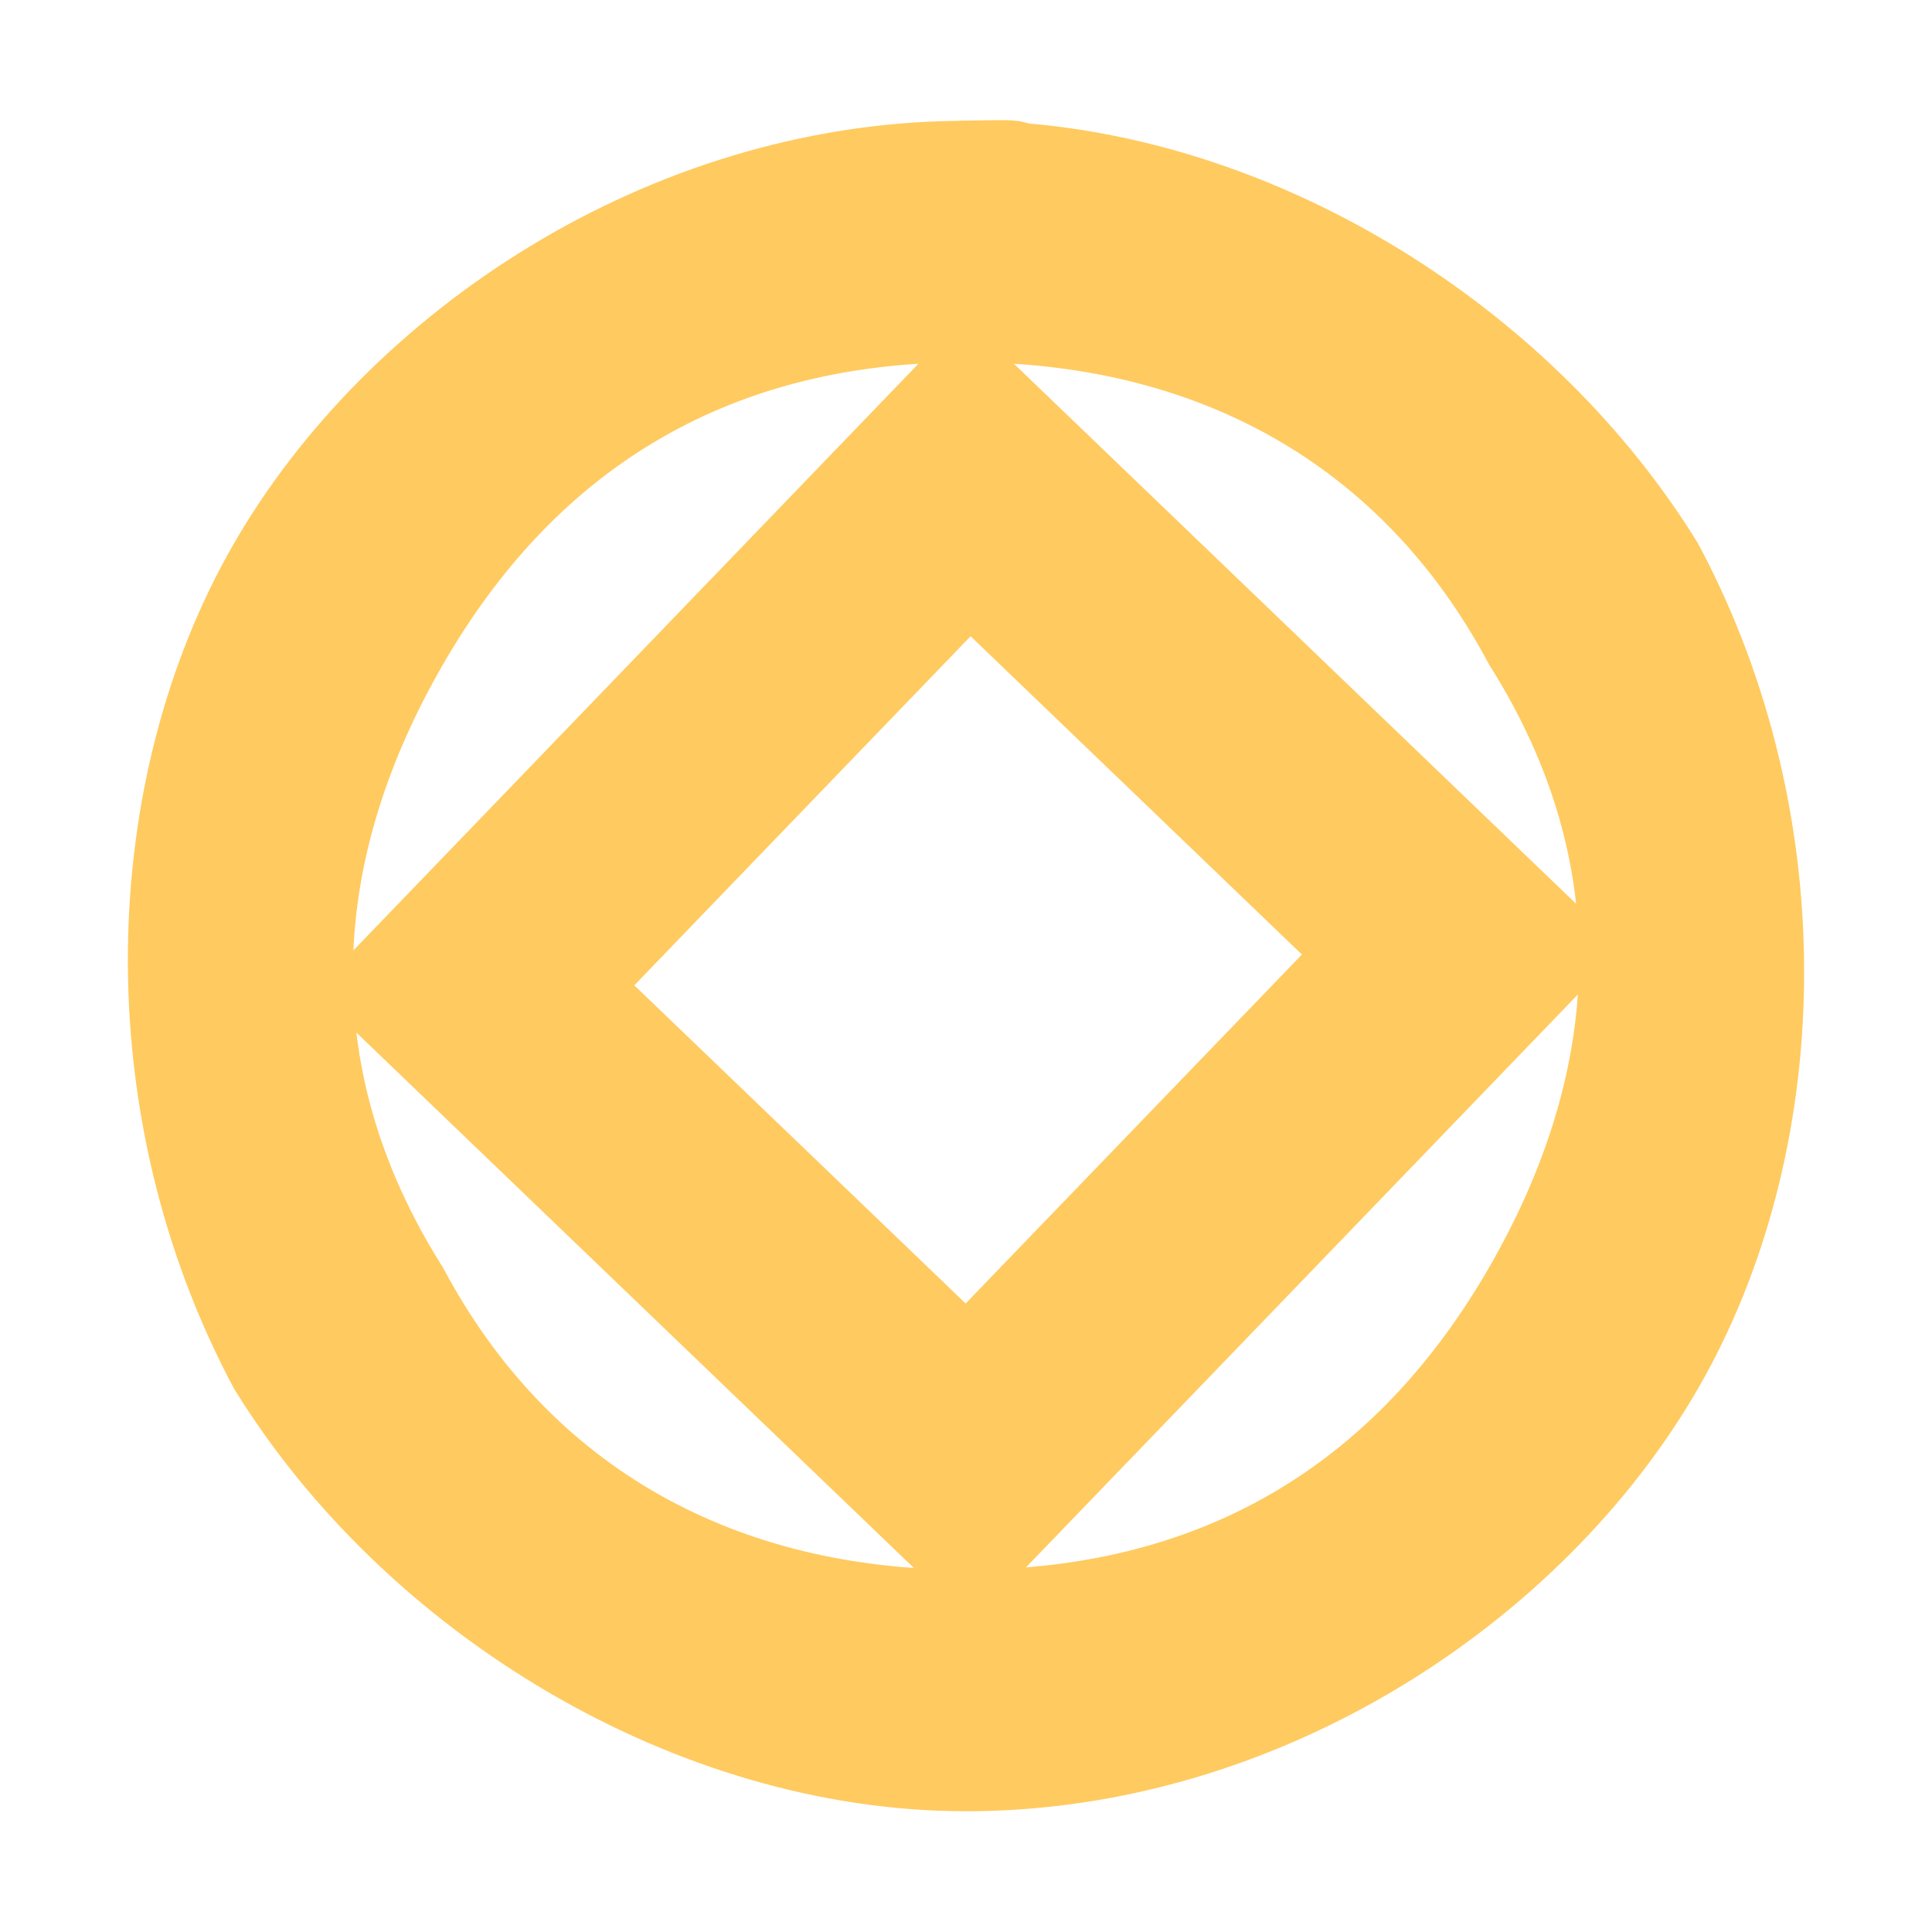 <svg height="16" viewBox="0 0 16 16" width="16" xmlns="http://www.w3.org/2000/svg">
<path d="M 14.062 4.5 C 15.283 6.782 15.184 9.558 14.062 11.5 C 12.941 13.442 10.587 15 8 15 C 5.606 15 3.193 13.539 1.938 11.5 C 0.717 9.218 0.816 6.442 1.938 4.5 C 3.047 2.578 5.365 1.032 7.919 1.001 C 7.946 0.999 7.972 0.999 7.988 0.999 C 8.042 0.998 8.13 0.997 8.2 0.996 C 8.234 0.996 8.266 0.995 8.287 0.995 C 8.298 0.995 8.312 0.995 8.321 0.995 C 8.326 0.995 8.339 0.995 8.349 0.996 C 8.36 0.996 8.4 0.998 8.429 1.002 C 8.442 1.003 8.476 1.01 8.523 1.023 C 10.739 1.216 12.898 2.609 14.062 4.5 Z M 3.67 5.5 C 2.77 7.058 2.581 8.782 3.67 10.5 C 4.559 12.173 6.106 13 8 13 C 10.032 13 11.431 12.058 12.33 10.5 C 13.23 8.942 13.419 7.218 12.33 5.5 C 11.441 3.827 9.894 3 8 3 C 5.968 3 4.569 3.942 3.67 5.5 Z" style="fill: rgb(255, 202, 95);"></path>
<path d="M 13.436 7.853 L 8.048 13.446 L 2.598 8.212 L 7.986 2.618 L 13.436 7.853 Z M 5.253 8.16 L 7.997 10.795 L 10.782 7.905 L 8.038 5.269 L 5.253 8.16 Z" style="fill: rgb(255, 202, 95);"></path>
</svg>

